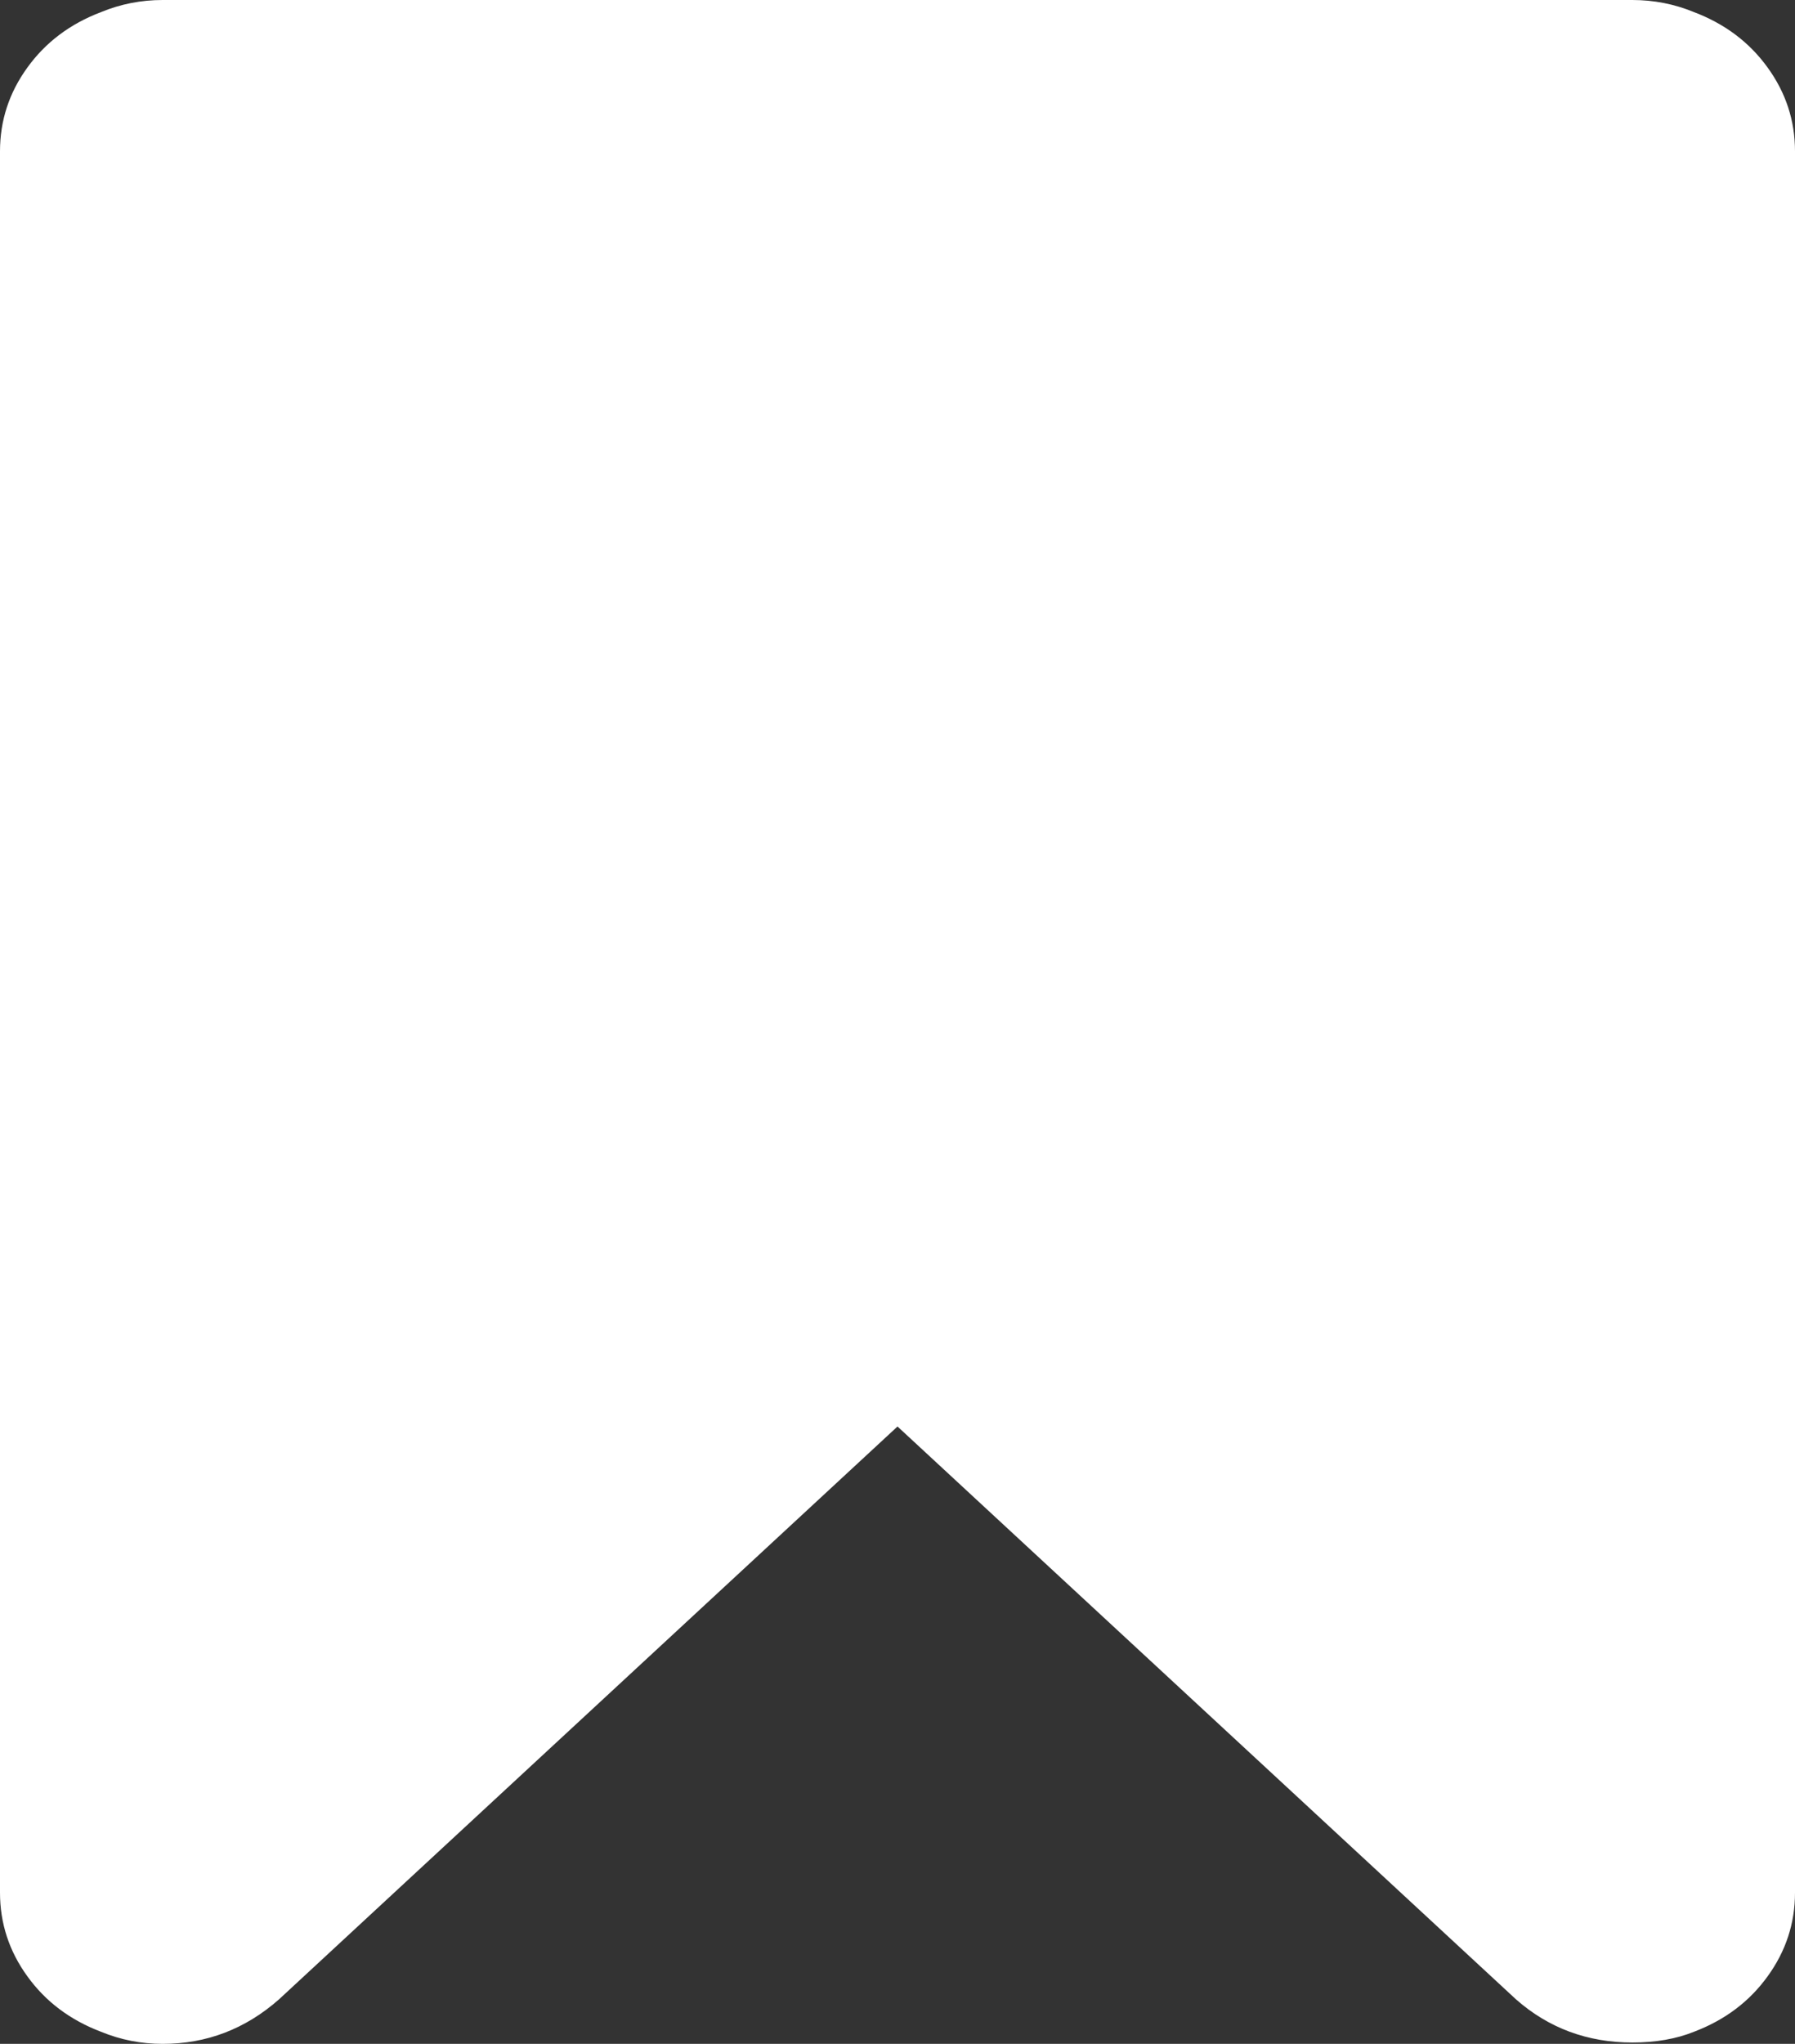 ﻿<?xml version="1.0" encoding="utf-8"?>
<svg version="1.1" xmlns:xlink="http://www.w3.org/1999/xlink" width="29px" height="33px" xmlns="http://www.w3.org/2000/svg">
  <rect width="100%" height="100%" fill="#333333" stroke="none"/>
  <defs>
    <pattern id="BGPattern" patternUnits="userSpaceOnUse" alignment="0 0" imageRepeat="None" />
    <mask fill="white" id="Clip315">
      <path d="M 2.628 0  L 26.372 0  C 26.719 0  27.052 0.065  27.369 0.196  C 27.867 0.385  28.264 0.683  28.558 1.091  C 28.853 1.498  29 1.948  29 2.443  L 29 30.557  C 29 31.052  28.853 31.502  28.558 31.909  C 28.264 32.317  27.867 32.615  27.369 32.804  C 27.082 32.92  26.749 32.978  26.372 32.978  C 25.647 32.978  25.02 32.746  24.491 32.28  L 14.5 23.032  L 4.509 32.28  C 3.965 32.76  3.338 33  2.628 33  C 2.281 33  1.948 32.935  1.631 32.804  C 1.133 32.615  0.736 32.317  0.442 31.909  C 0.147 31.502  0 31.052  0 30.557  L 0 2.443  C 0 1.948  0.147 1.498  0.442 1.091  C 0.736 0.683  1.133 0.385  1.631 0.196  C 1.948 0.065  2.281 0  2.628 0  Z " fill-rule="evenodd" />
    </mask>
  </defs>
  <g transform="matrix(1 0 0 1 0 -6 )">
    <path d="M 2.628 0  L 26.372 0  C 26.719 0  27.052 0.065  27.369 0.196  C 27.867 0.385  28.264 0.683  28.558 1.091  C 28.853 1.498  29 1.948  29 2.443  L 29 30.557  C 29 31.052  28.853 31.502  28.558 31.909  C 28.264 32.317  27.867 32.615  27.369 32.804  C 27.082 32.92  26.749 32.978  26.372 32.978  C 25.647 32.978  25.02 32.746  24.491 32.28  L 14.5 23.032  L 4.509 32.28  C 3.965 32.76  3.338 33  2.628 33  C 2.281 33  1.948 32.935  1.631 32.804  C 1.133 32.615  0.736 32.317  0.442 31.909  C 0.147 31.502  0 31.052  0 30.557  L 0 2.443  C 0 1.948  0.147 1.498  0.442 1.091  C 0.736 0.683  1.133 0.385  1.631 0.196  C 1.948 0.065  2.281 0  2.628 0  Z " fill-rule="nonzero" fill="rgba(255, 255, 255, 1)" stroke="none" transform="matrix(1 0 0 1 0 6 )" class="fill" />
    <path d="M 2.628 0  L 26.372 0  C 26.719 0  27.052 0.065  27.369 0.196  C 27.867 0.385  28.264 0.683  28.558 1.091  C 28.853 1.498  29 1.948  29 2.443  L 29 30.557  C 29 31.052  28.853 31.502  28.558 31.909  C 28.264 32.317  27.867 32.615  27.369 32.804  C 27.082 32.92  26.749 32.978  26.372 32.978  C 25.647 32.978  25.02 32.746  24.491 32.28  L 14.5 23.032  L 4.509 32.28  C 3.965 32.76  3.338 33  2.628 33  C 2.281 33  1.948 32.935  1.631 32.804  C 1.133 32.615  0.736 32.317  0.442 31.909  C 0.147 31.502  0 31.052  0 30.557  L 0 2.443  C 0 1.948  0.147 1.498  0.442 1.091  C 0.736 0.683  1.133 0.385  1.631 0.196  C 1.948 0.065  2.281 0  2.628 0  Z " stroke-width="0" stroke-dasharray="0" stroke="rgba(255, 255, 255, 0)" fill="none" transform="matrix(1 0 0 1 0 6 )" class="stroke" mask="url(#Clip315)" />
  </g>
</svg>